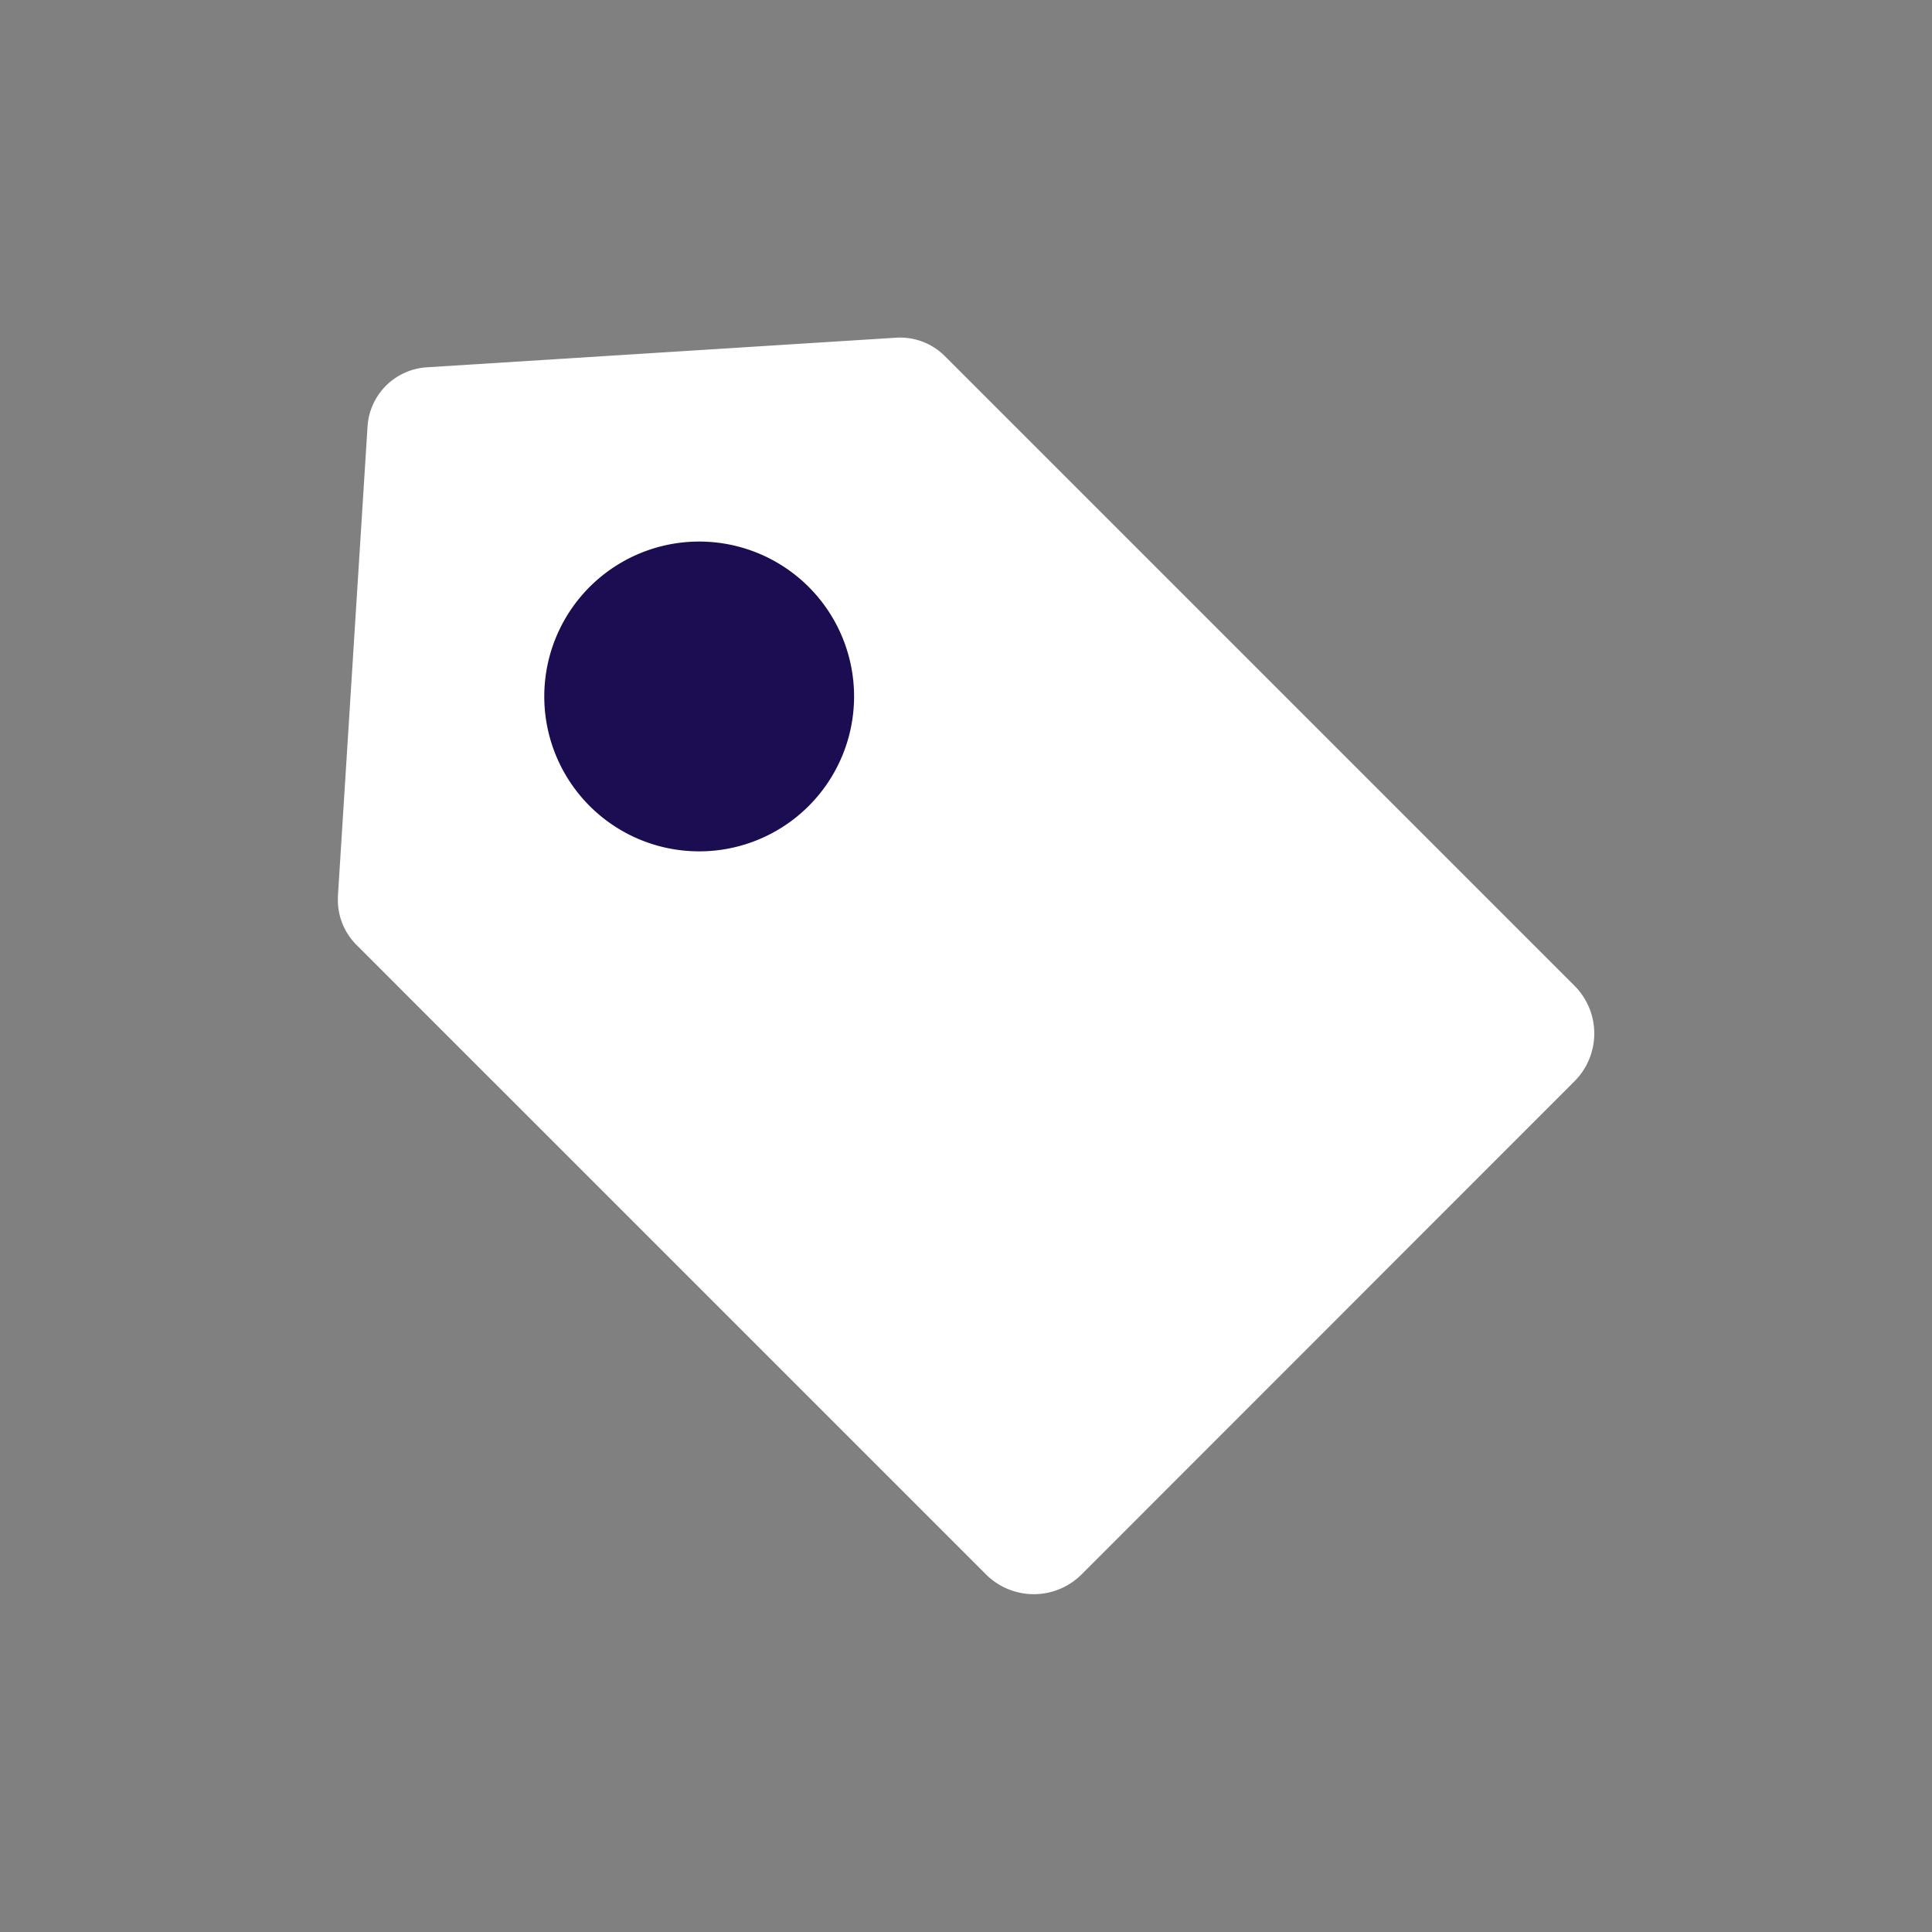 <svg xmlns="http://www.w3.org/2000/svg" xmlns:xlink="http://www.w3.org/1999/xlink" width="34" height="34" viewBox="0 0 34 34"><rect x="0" y="0" width="34" height="34" fill="#808080" stroke="none"/><defs><style>.a{fill:#fff;}.b{clip-path:url(#a);}.c{fill:#1c0d52;}</style><clipPath id="a"><rect class="a" width="34" height="34" transform="translate(11 439)"/></clipPath></defs><g class="b" transform="translate(-11 -439)"><path class="a" d="M66.783,76.1l.521-8.259A1.115,1.115,0,0,1,68.346,66.8l8.259-.521a1.115,1.115,0,0,1,.859.324l11.08,11.08a1.189,1.189,0,0,1,0,1.682L79.87,88.043a1.19,1.19,0,0,1-1.682,0l-11.08-11.08a1.115,1.115,0,0,1-.324-.859Z" transform="translate(-49.836 378.664)"/><path class="c" d="M75.068,74.52a2.726,2.726,0,1,1,0-3.855A2.726,2.726,0,0,1,75.068,74.52Z" transform="translate(-49.836 378.664)"/></g></svg>